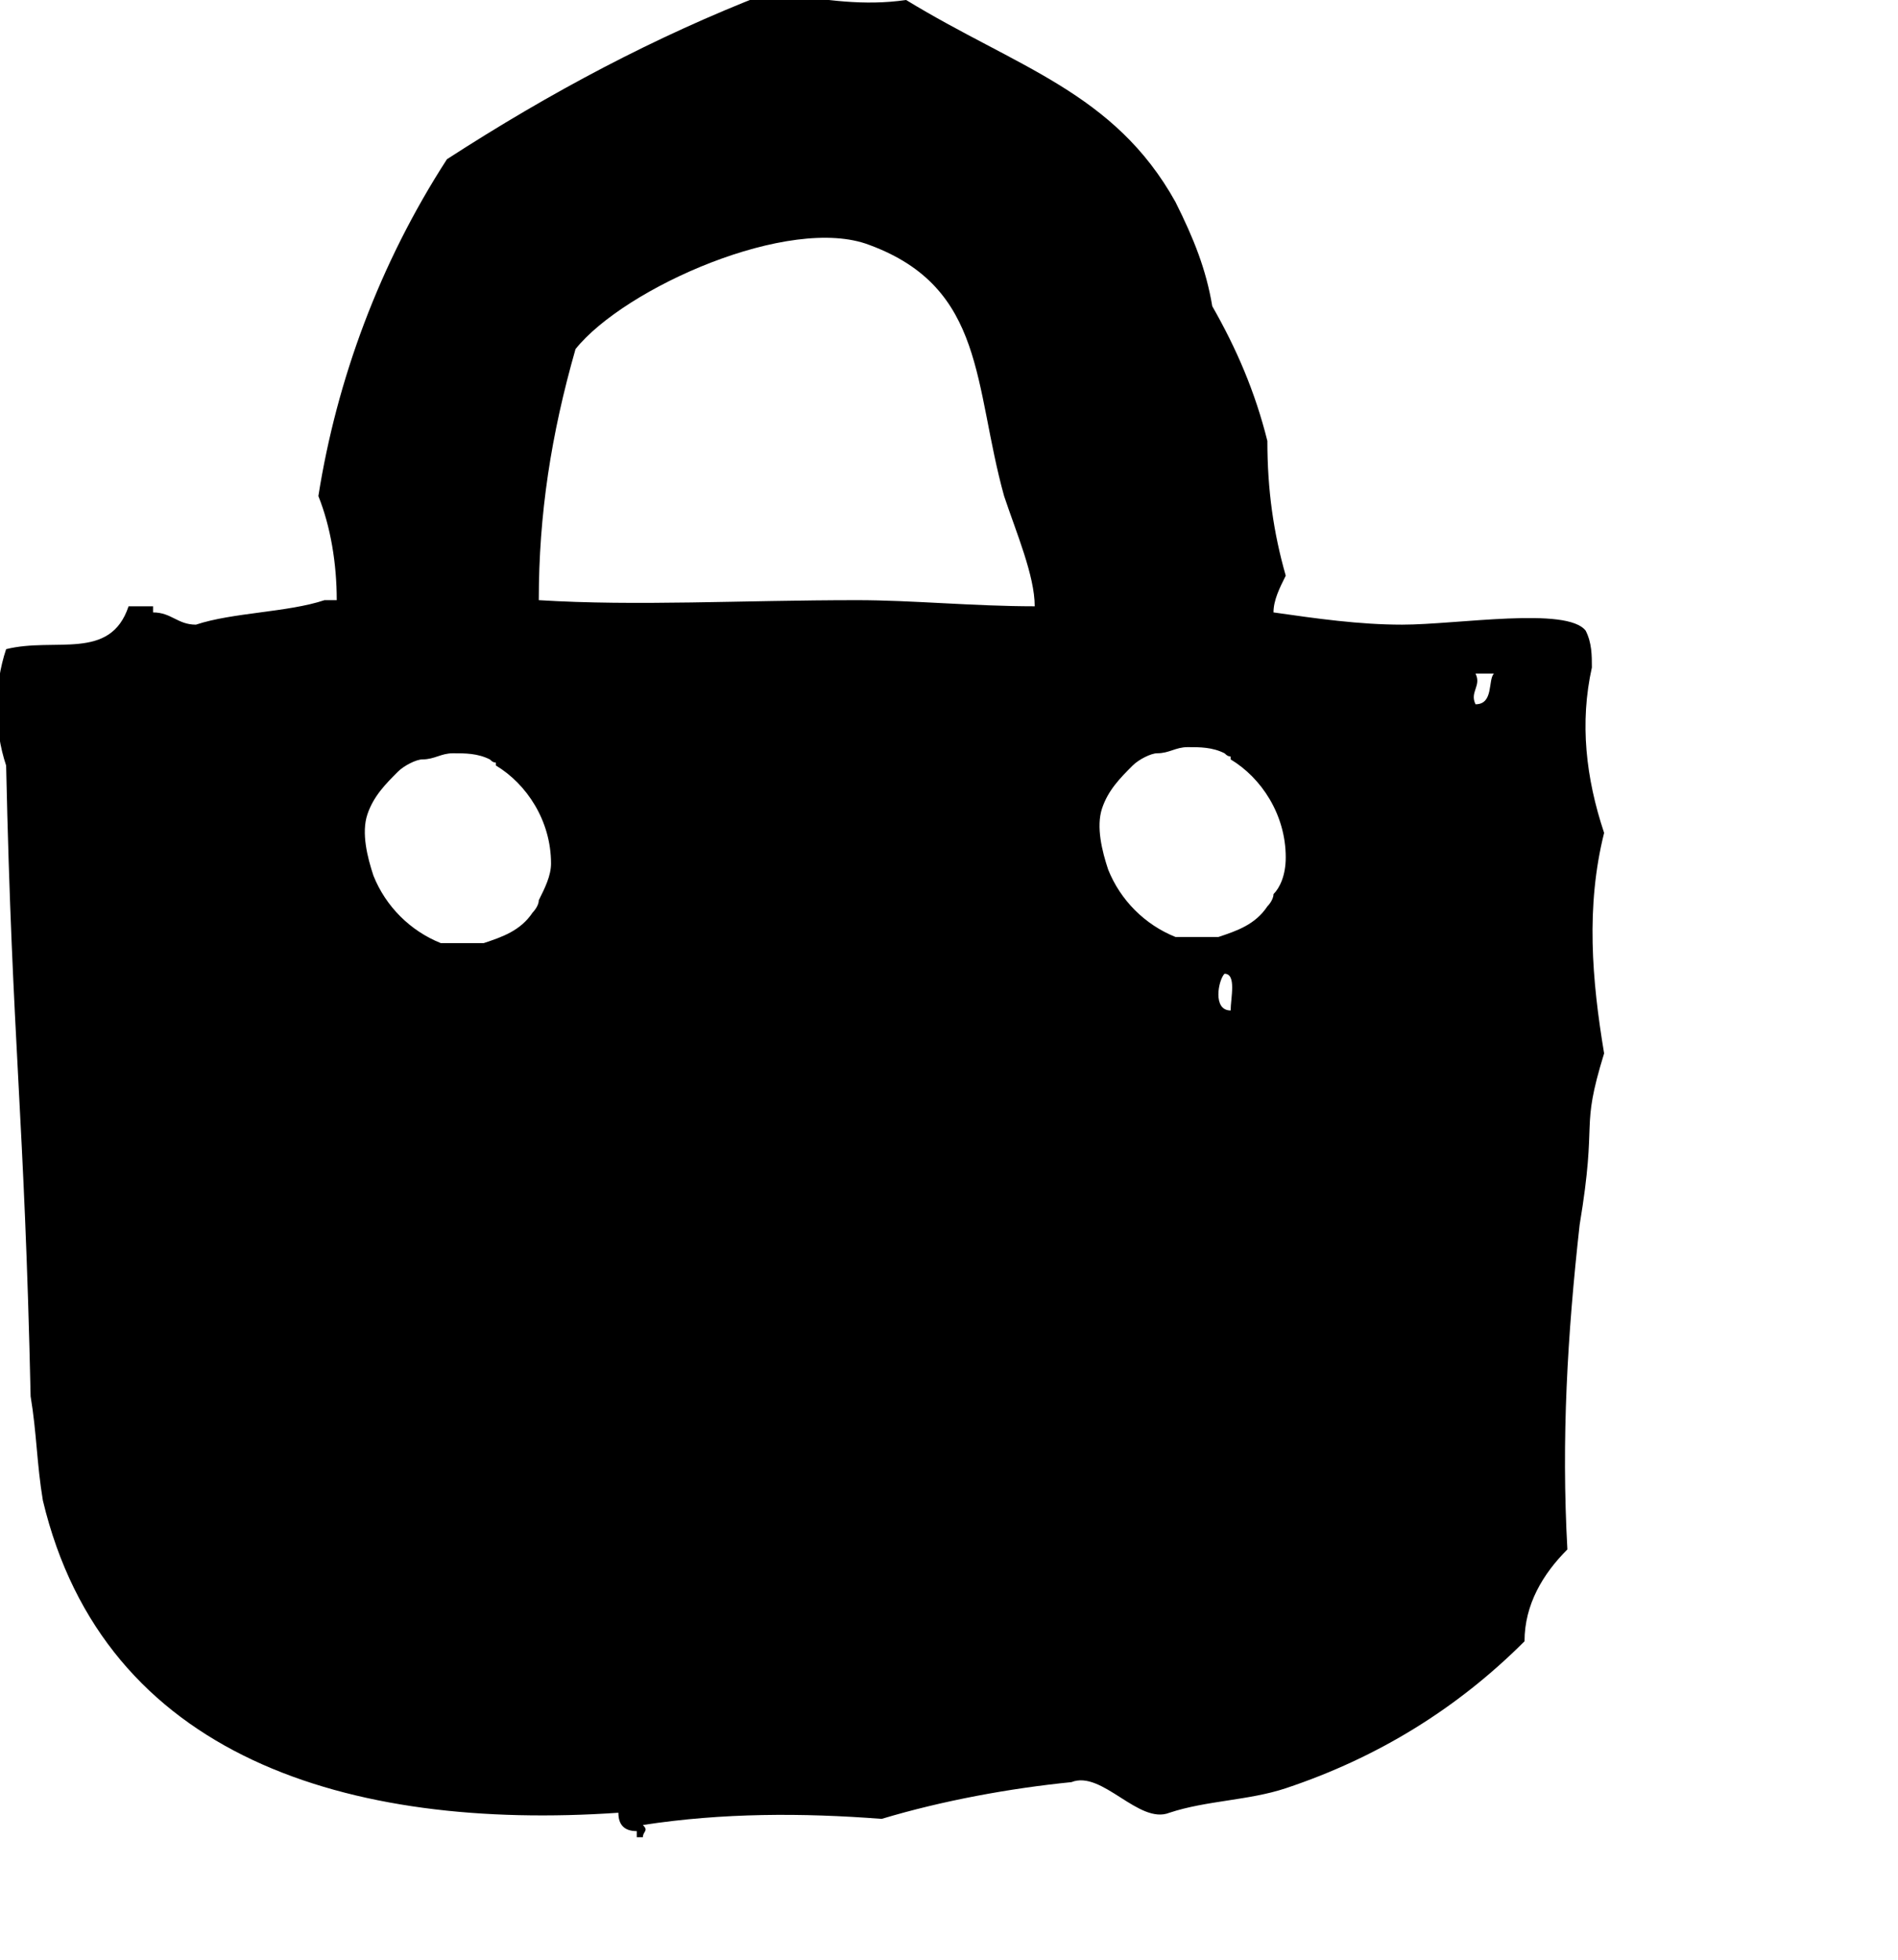 <svg aria-hidden="true" focusable="false" role="presentation" class="icon icon-cart" viewBox="0 0 31 32">
  <path d="M26.2 17.2c-.2-1.2-.3-2.4 0-3.6-.3-.9-.4-1.8-.2-2.7 0-.2 0-.4-.1-.6-.3-.4-2.1-.1-3-.1-.7 0-1.4-.1-2.1-.2 0-.2.1-.4.2-.6-.2-.7-.3-1.4-.3-2.2-.2-.8-.5-1.5-.9-2.2-.1-.6-.3-1.1-.6-1.7-1-1.8-2.6-2.2-4.4-3.3-.7.1-1.3 0-2-.1h-.3C10.7.6 9 1.5 7.3 2.6 6.2 4.3 5.5 6.2 5.2 8.1c.2.5.3 1.1.3 1.7h-.2c-.6.2-1.5.2-2.1.4-.3 0-.4-.2-.7-.2v-.1h-.4c-.3.9-1.2.5-2 .7-.2.6-.2 1.3 0 1.9.1 4.6.3 5.7.4 10.3.1.6.1 1.1.2 1.7 1 4.2 5 5.4 9.4 5.1 0 .2.1.3.3.3v.1h.1c0-.1.1-.1 0-.2 1.3-.2 2.6-.2 3.9-.1 1-.3 2.1-.5 3.1-.6.5-.2 1.1.7 1.6.5.6-.2 1.3-.2 1.9-.4 1.5-.5 2.8-1.3 3.9-2.4 0-.6.3-1.1.7-1.5-.1-1.8 0-3.5.2-5.3.3-1.8 0-1.5.4-2.8zM8.8 14.7c0 .1-.1.2-.1.2-.2.3-.5.4-.8.5h-.7c-.5-.2-.9-.6-1.1-1.1-.1-.3-.2-.7-.1-1 .1-.3.3-.5.5-.7.1-.1.3-.2.4-.2.2 0 .3-.1.5-.1s.4 0 .6.1c.1.1.1 0 .1.1.5.3.9.9.9 1.6 0 .2-.1.4-.2.6zM14 9.8c-1.9 0-3.6.1-5.2 0 0-1.4.2-2.7.6-4.1.8-1 3.5-2.2 4.8-1.7 1.9.7 1.7 2.3 2.2 4.1.2.6.5 1.3.5 1.8-1 0-2-.1-2.9-.1zm6 6.1c.2 0 .1.4.1.6-.3 0-.2-.5-.1-.6zm.8-1.3c0 .1-.1.2-.1.2-.2.3-.5.4-.8.5h-.7c-.5-.2-.9-.6-1.1-1.1-.1-.3-.2-.7-.1-1 .1-.3.3-.5.5-.7.1-.1.3-.2.4-.2.2 0 .3-.1.5-.1s.4 0 .6.1c.1.1.1 0 .1.1.5.3.9.9.9 1.6 0 .3-.1.5-.2.6zm3.3-3.1c-.1-.2.1-.3 0-.5h.3c-.1.1 0 .5-.3.5z">
  </path>
</svg>